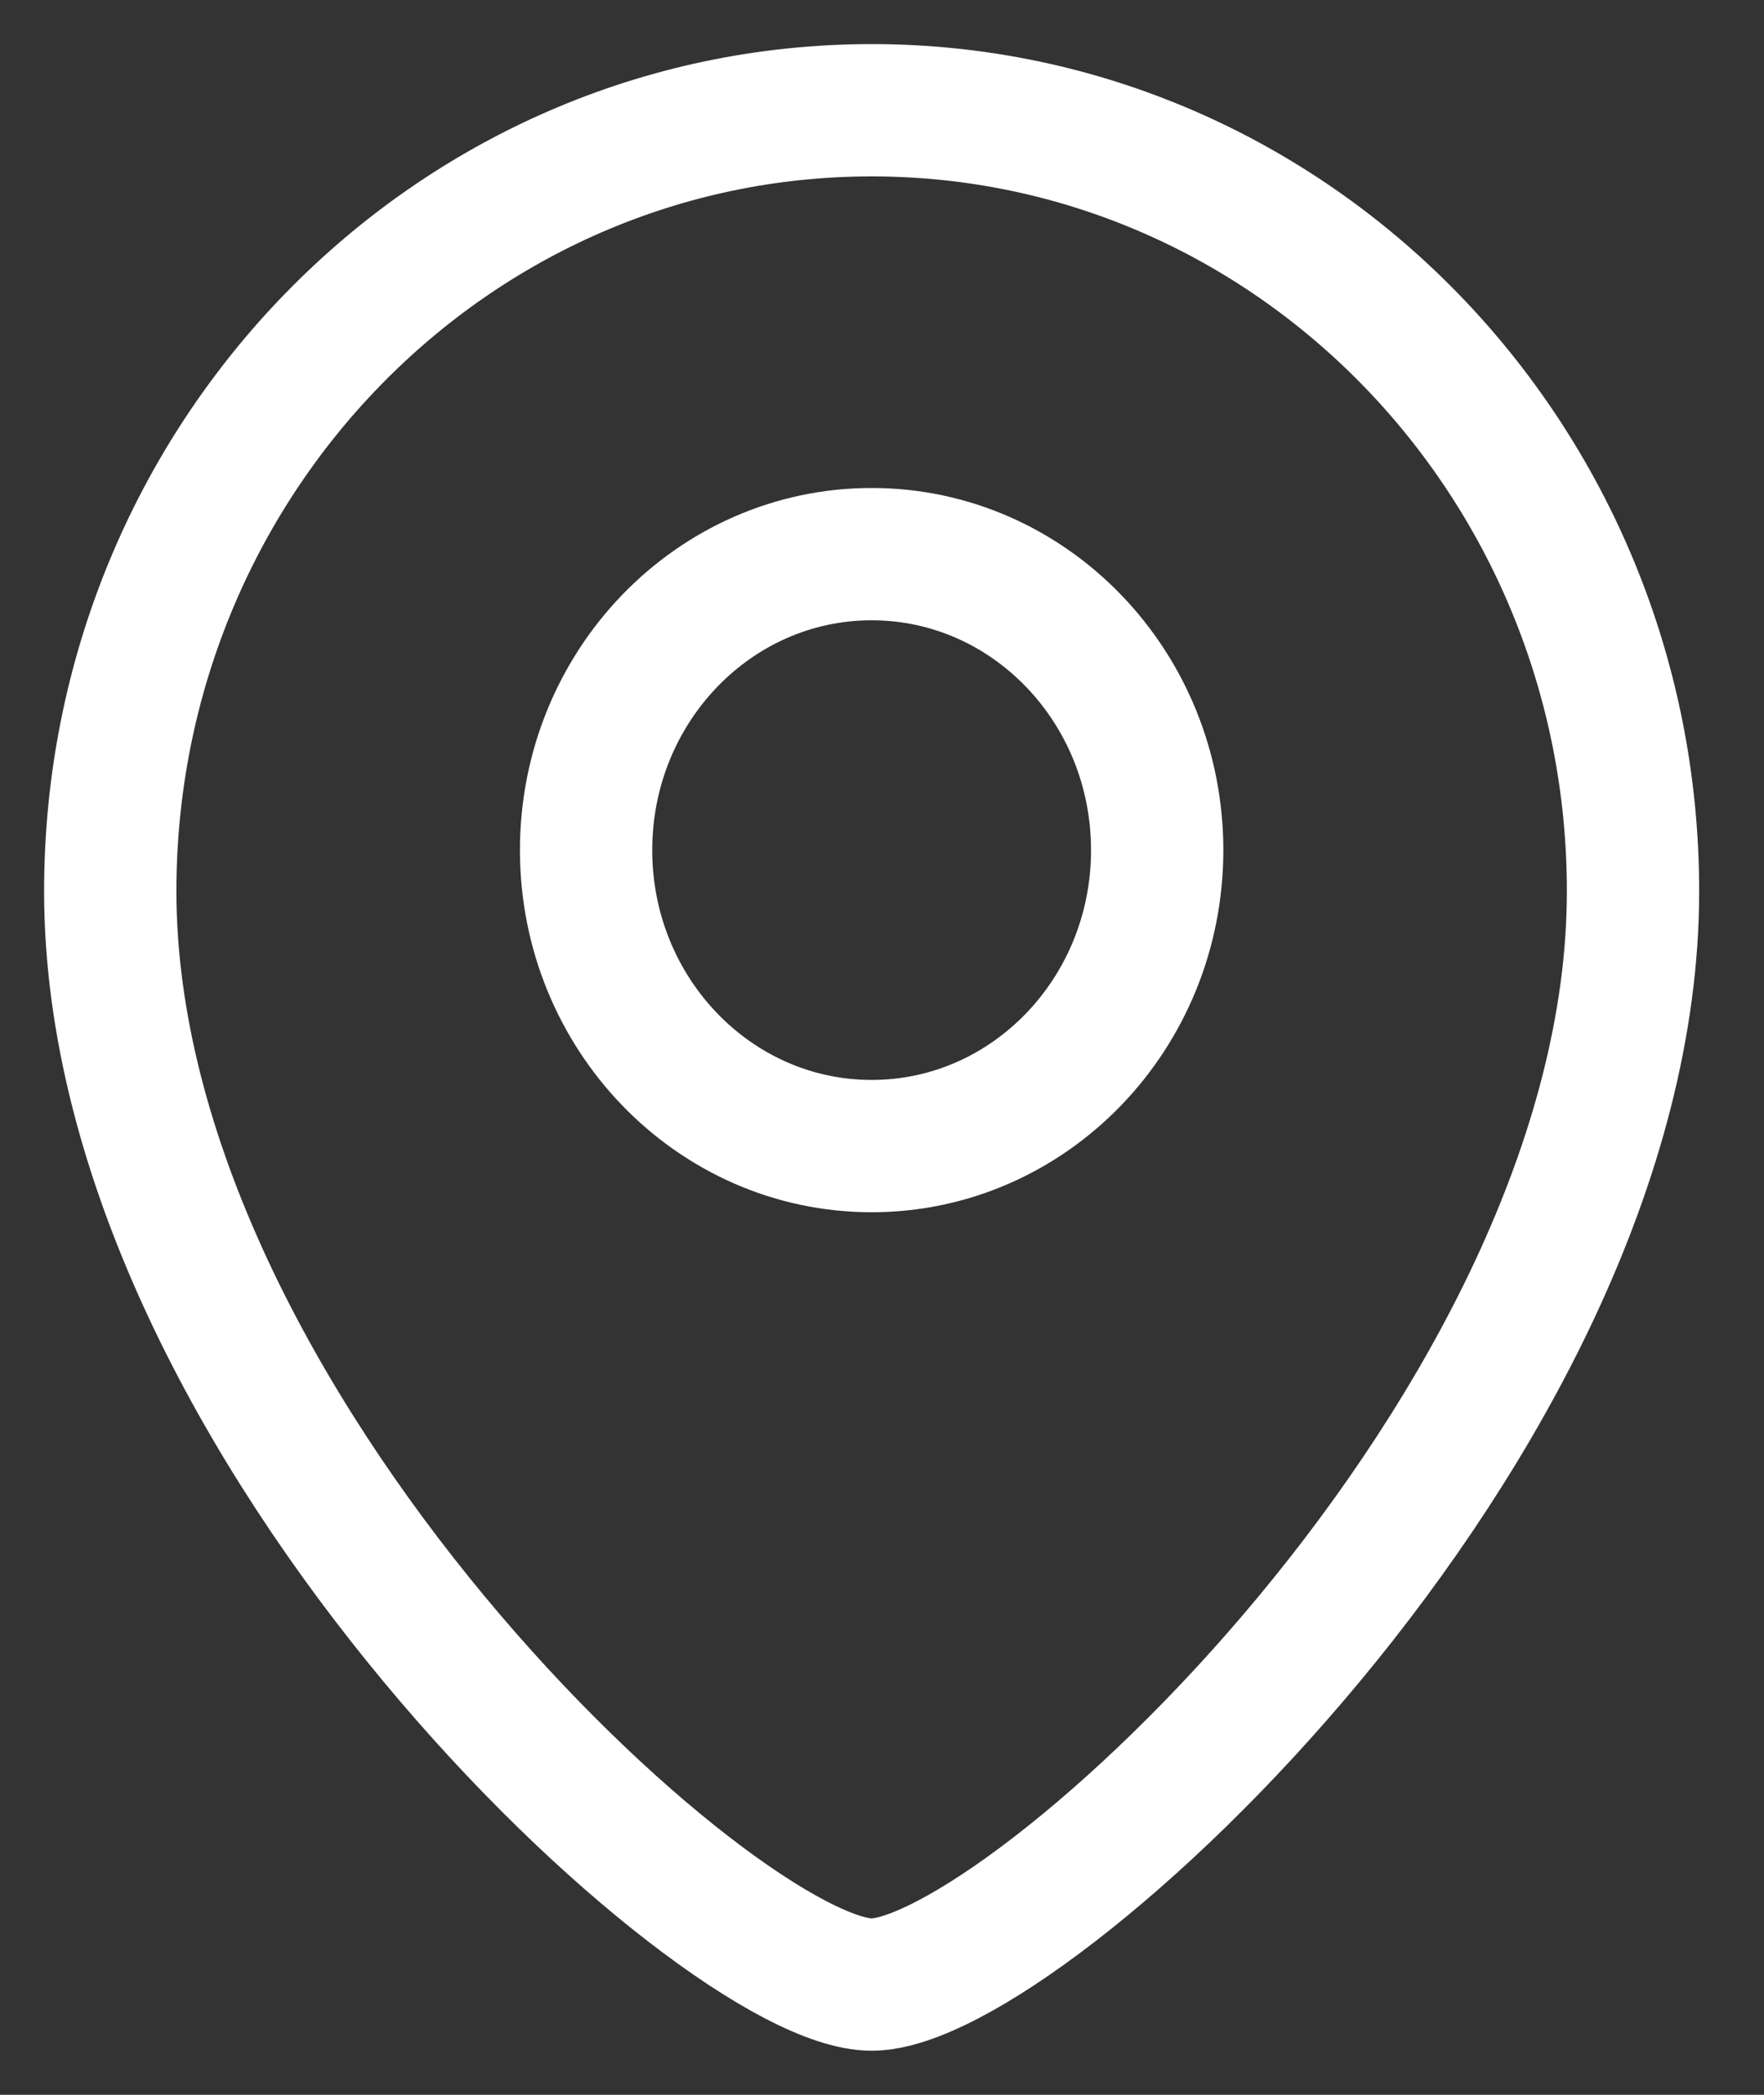 <svg width="16" height="19" viewBox="0 0 16 19" fill="none" xmlns="http://www.w3.org/2000/svg">
<rect x="0" y="0" width="16" height="19" fill="#333333" stroke="none"/>
<g id="Vector">
<path d="M14.812 8.083C14.812 12.94 9.287 18 7.906 18C6.525 18 1 12.94 1 8.083C1 4.171 4.092 1 7.906 1C11.72 1 14.812 4.171 14.812 8.083Z" stroke="white" stroke-width="1.2"/>
<path d="M5.316 7.711C5.316 9.193 6.476 10.395 7.906 10.395C9.337 10.395 10.496 9.193 10.496 7.711C10.496 6.228 9.337 5.026 7.906 5.026C6.476 5.026 5.316 6.228 5.316 7.711Z" stroke="white" stroke-width="1.2"/>
</g>
</svg>
